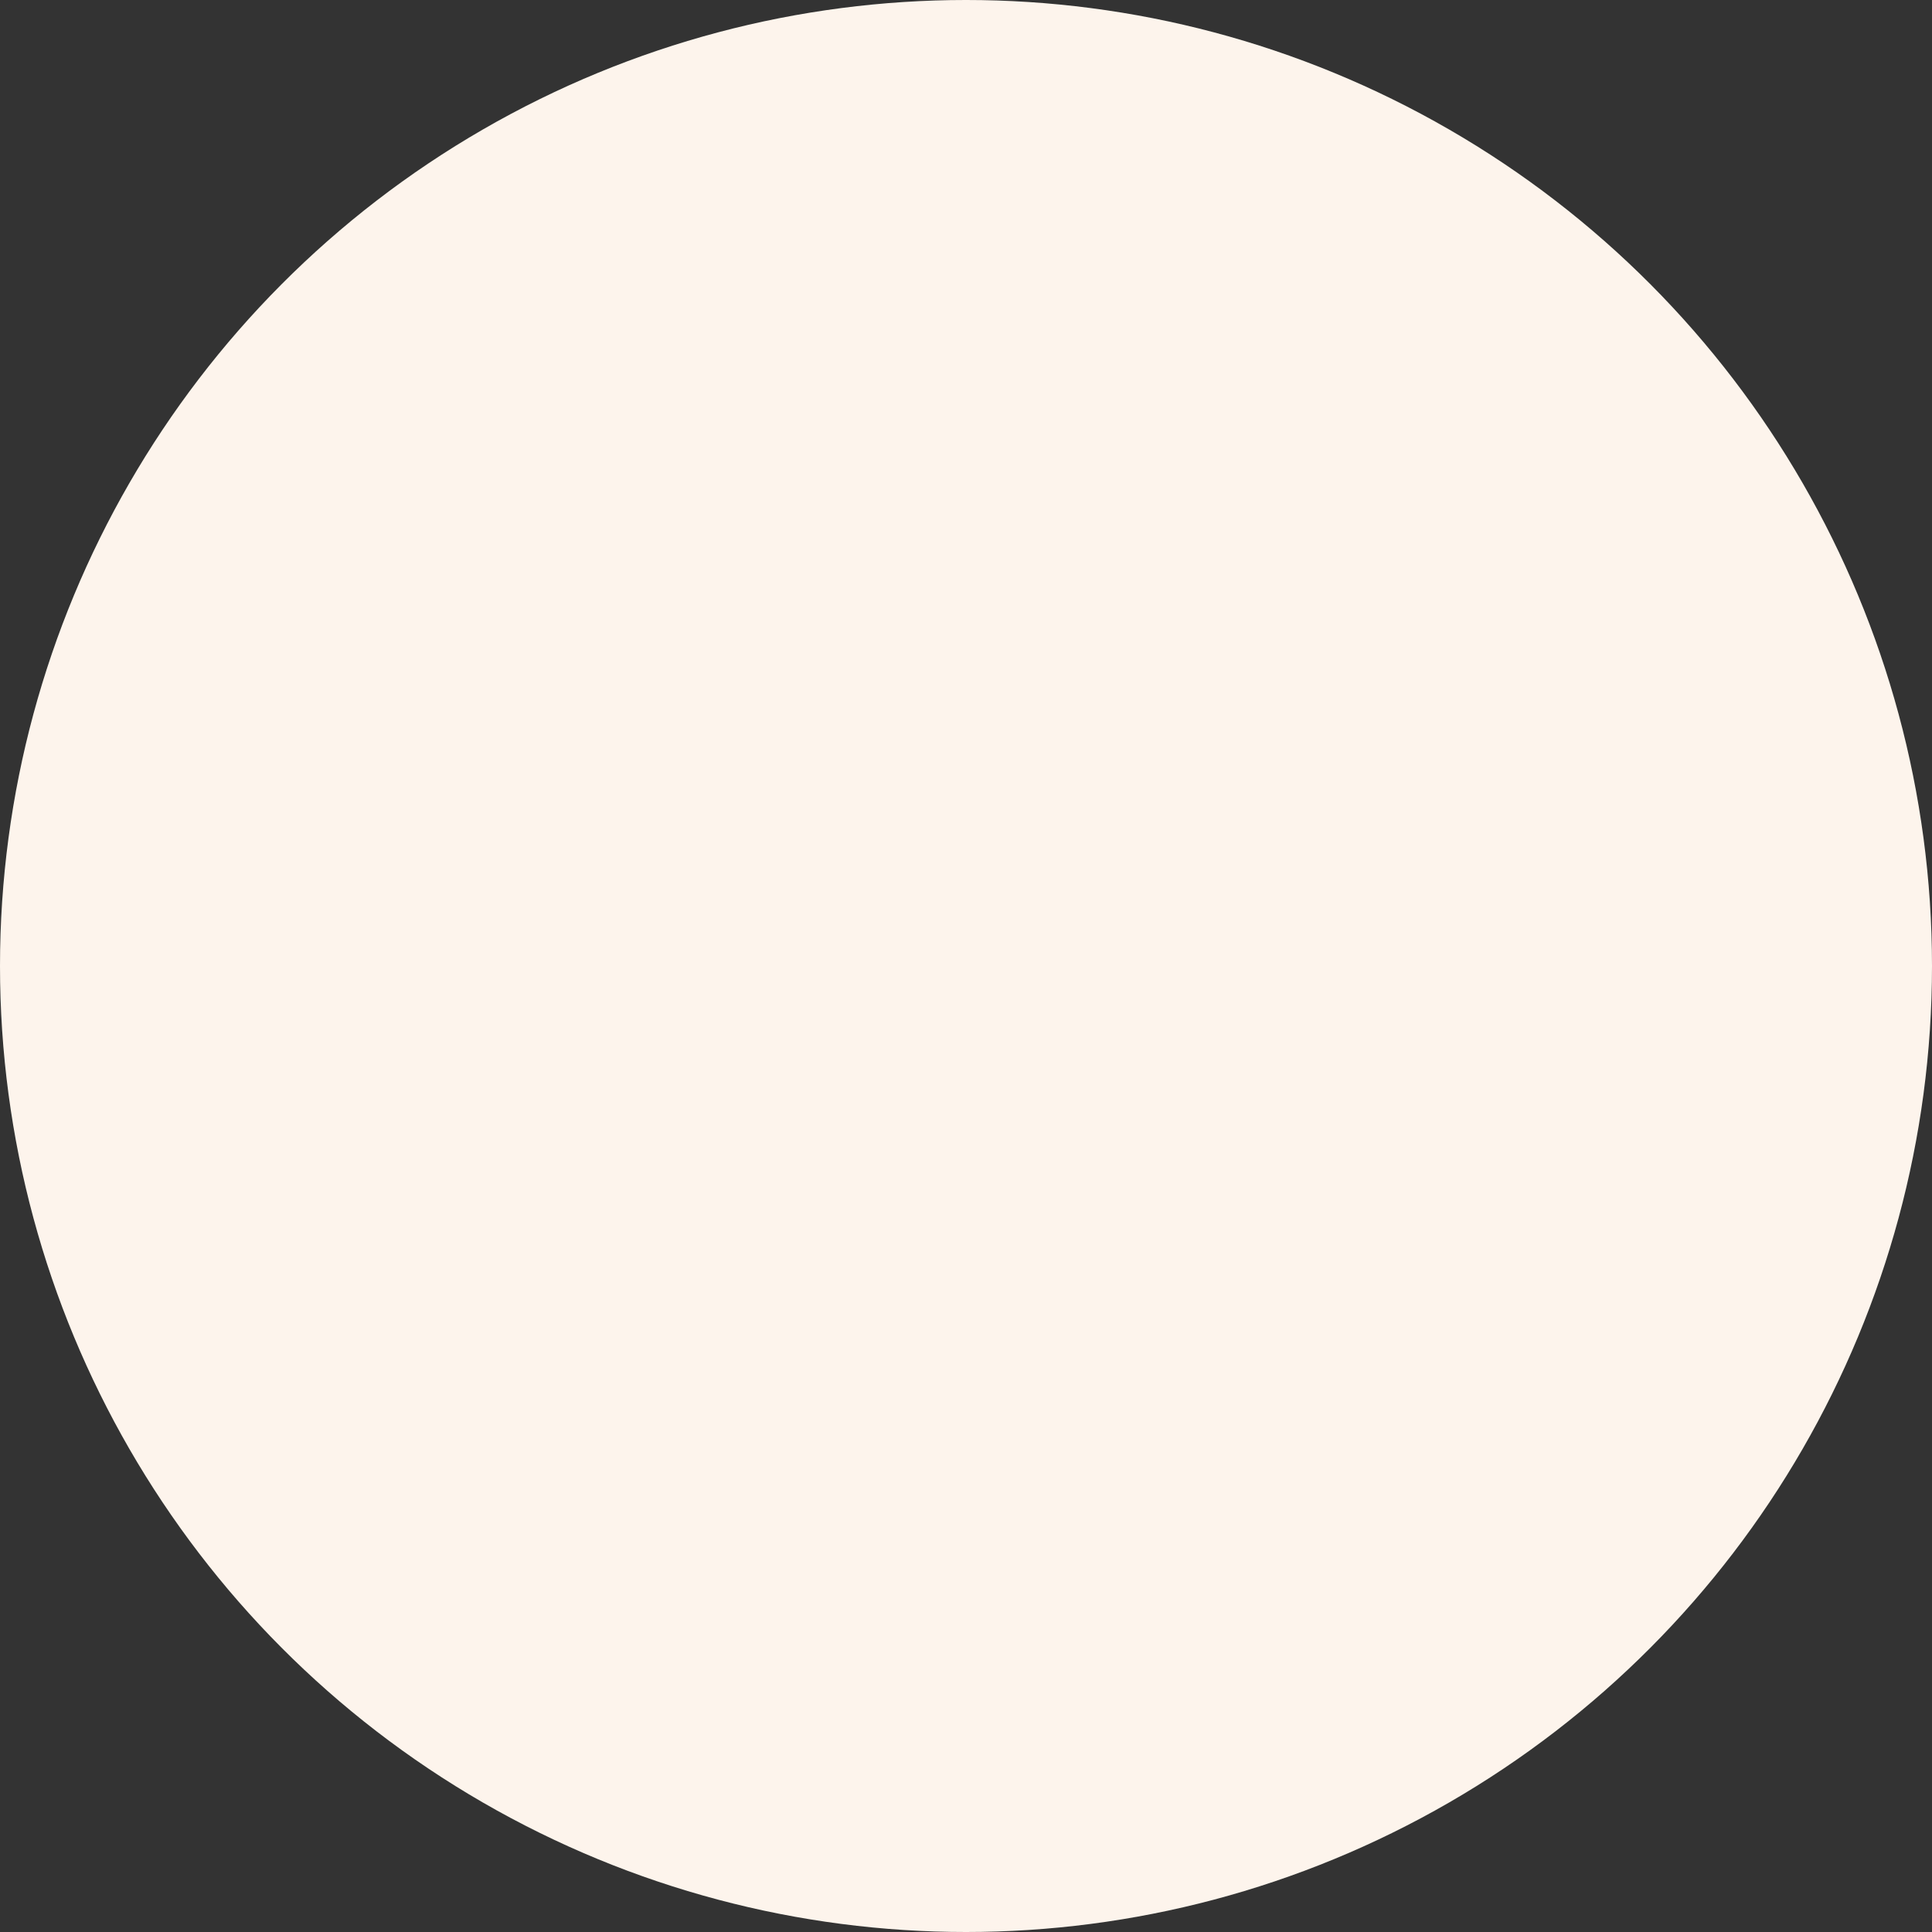 <svg xmlns="http://www.w3.org/2000/svg" viewBox="1063 325 292.4 292.4">
  <rect x="1063" y="325" width="292.4" height="292.4" fill="#333333" stroke="none"/>
  <defs>
    <style>
      .cls-1 {
        fill: #fdf4ec;
      }
    </style>
  </defs>
  <circle id="Ellipse_3" data-name="Ellipse 3" class="cls-1" cx="146.2" cy="146.2" r="146.2" transform="translate(1063 325)"/>
</svg>

